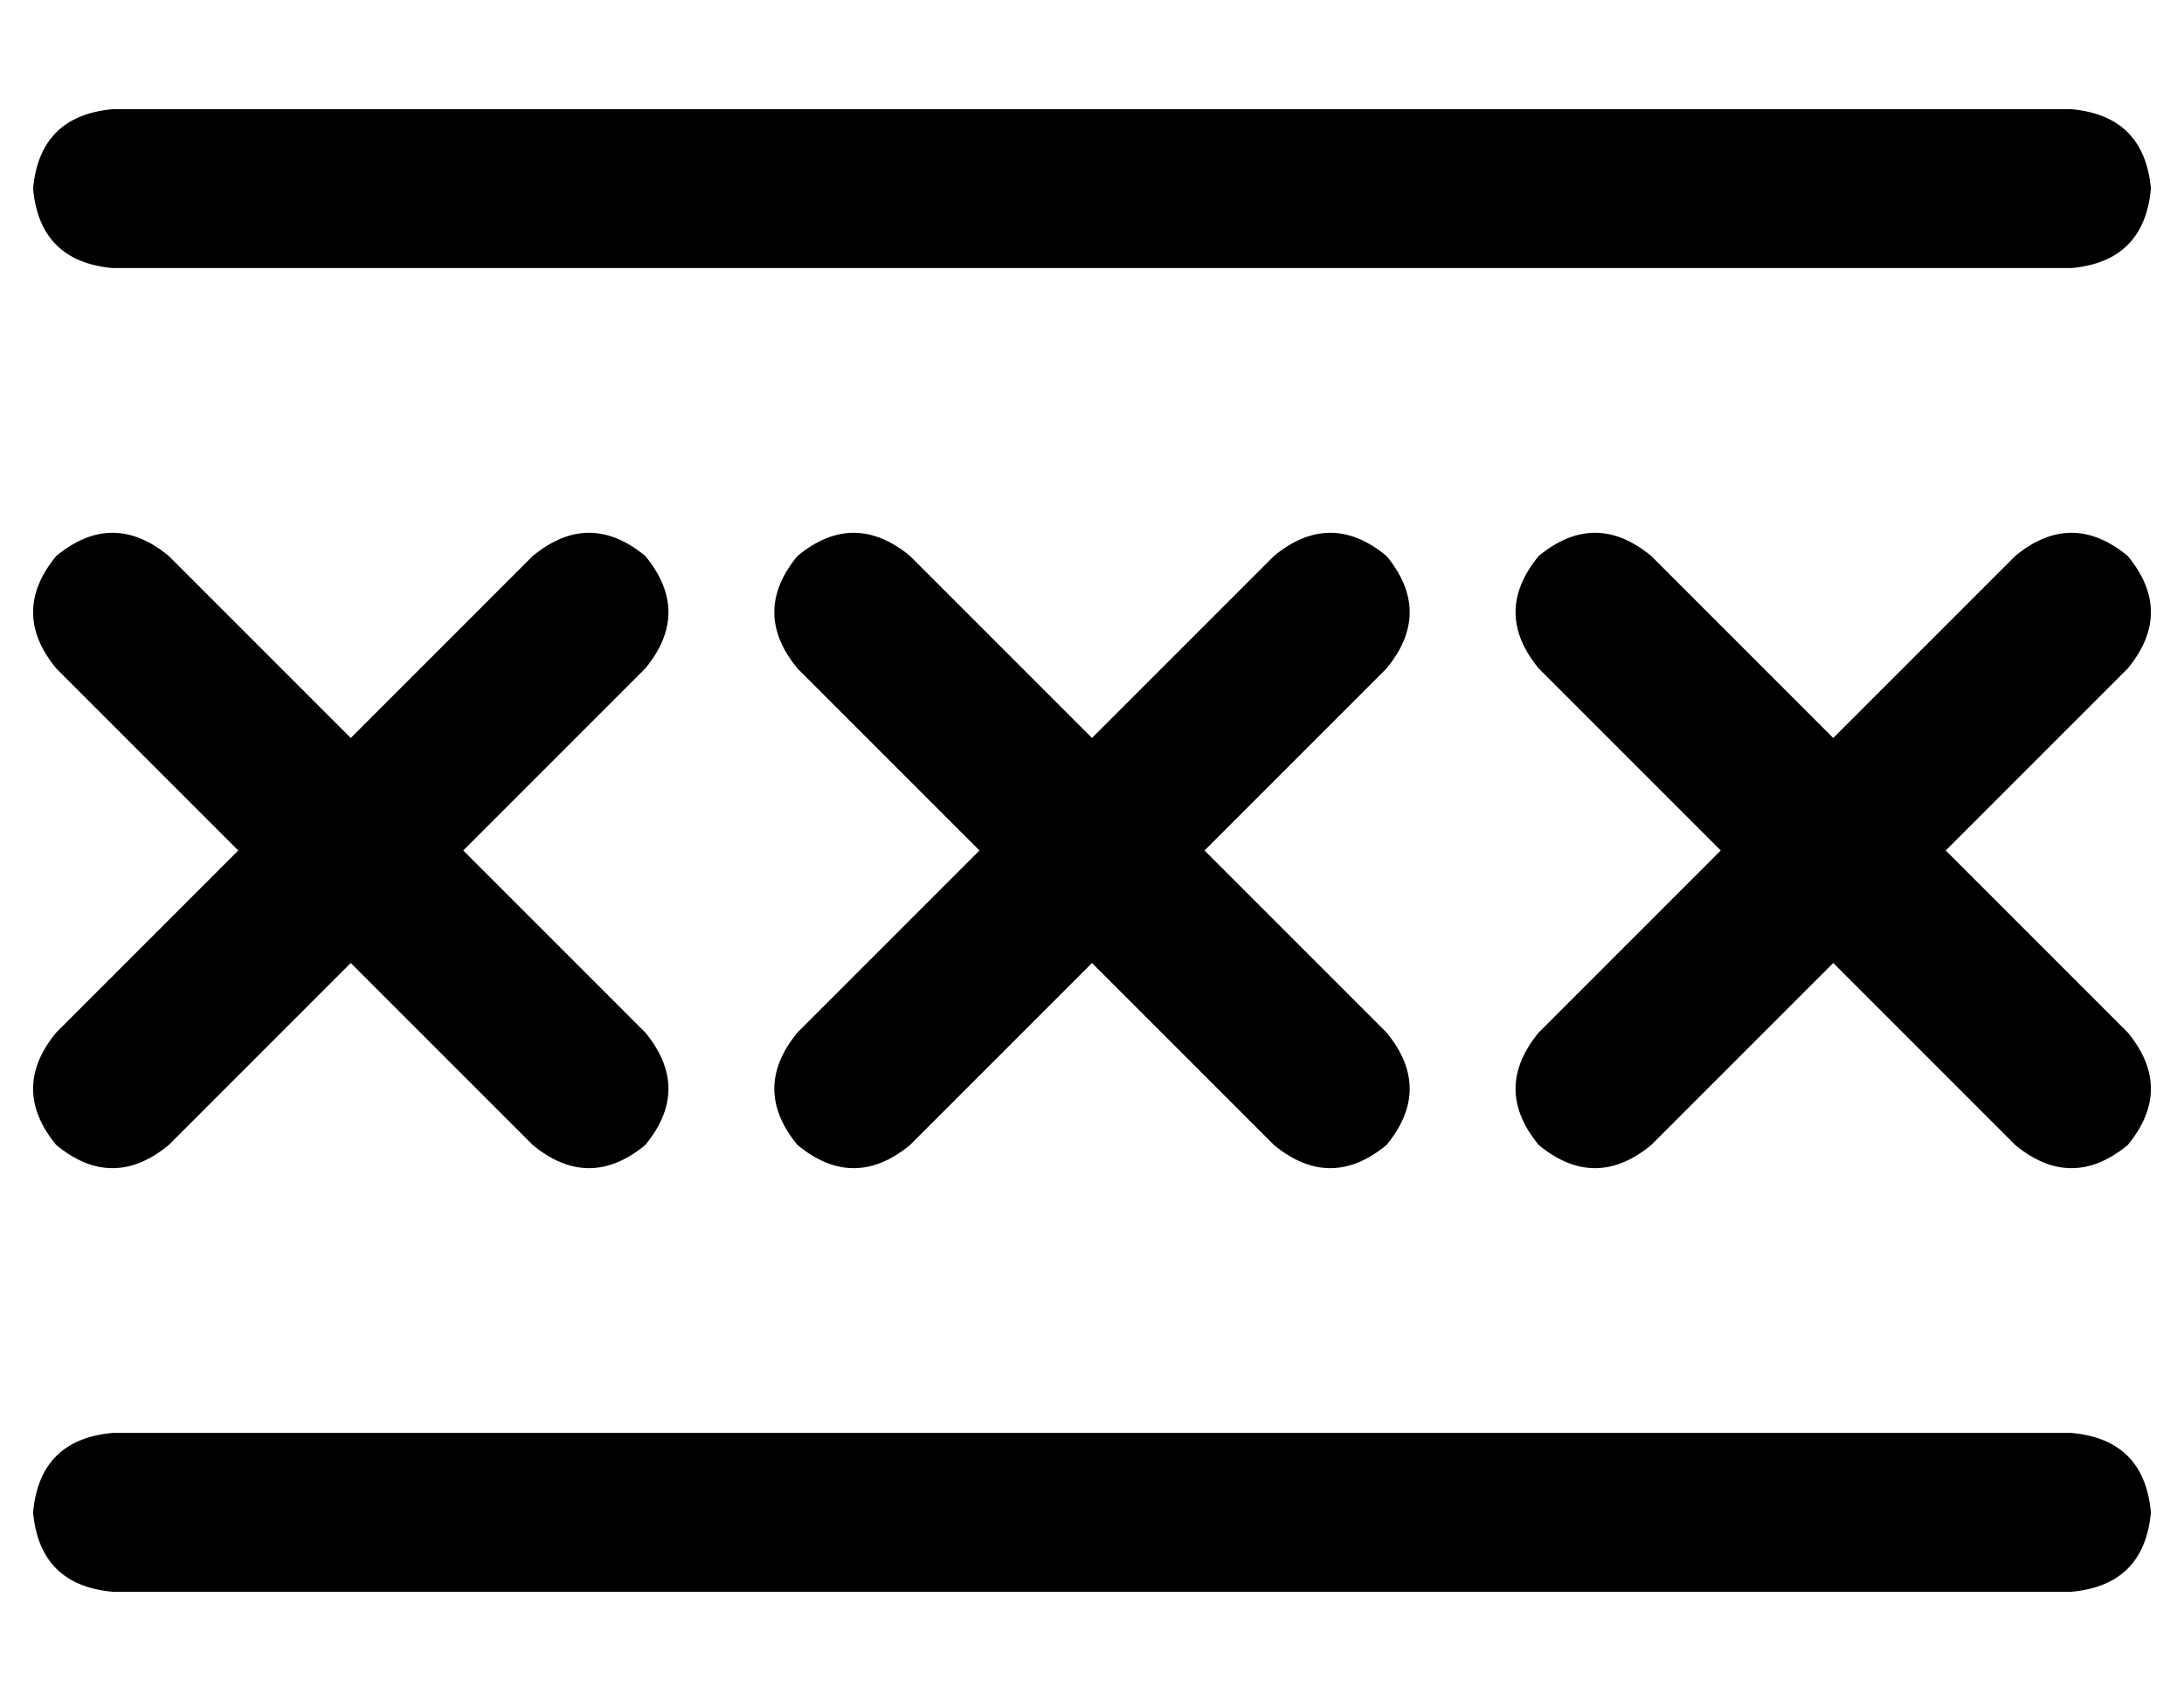 <?xml version="1.0" standalone="no"?>
<!DOCTYPE svg PUBLIC "-//W3C//DTD SVG 1.1//EN" "http://www.w3.org/Graphics/SVG/1.1/DTD/svg11.dtd" >
<svg xmlns="http://www.w3.org/2000/svg" xmlns:xlink="http://www.w3.org/1999/xlink" version="1.1" viewBox="-10 -40 660 512">
   <path fill="currentColor"
d="M24 -7h592h-592h592q22 2 24 24q-2 22 -24 24h-592v0q-22 -2 -24 -24q2 -22 24 -24v0zM24 393h592h-592h592q22 2 24 24q-2 22 -24 24h-592v0q-22 -2 -24 -24q2 -22 24 -24v0zM41 128l55 55l-55 -55l55 55l55 -55v0q17 -14 34 0q14 17 0 34l-55 55v0l55 55v0q14 17 0 34
q-17 14 -34 0l-55 -55v0l-55 55v0q-17 14 -34 0q-14 -17 0 -34l55 -55v0l-55 -55v0q-14 -17 0 -34q17 -14 34 0v0zM265 128l55 55l-55 -55l55 55l55 -55v0q17 -14 34 0q14 17 0 34l-55 55v0l55 55v0q14 17 0 34q-17 14 -34 0l-55 -55v0l-55 55v0q-17 14 -34 0q-14 -17 0 -34
l55 -55v0l-55 -55v0q-14 -17 0 -34q17 -14 34 0v0zM455 128q17 -14 34 0l55 55v0l55 -55v0q17 -14 34 0q14 17 0 34l-55 55v0l55 55v0q14 17 0 34q-17 14 -34 0l-55 -55v0l-55 55v0q-17 14 -34 0q-14 -17 0 -34l55 -55v0l-55 -55v0q-14 -17 0 -34v0z" />
</svg>
